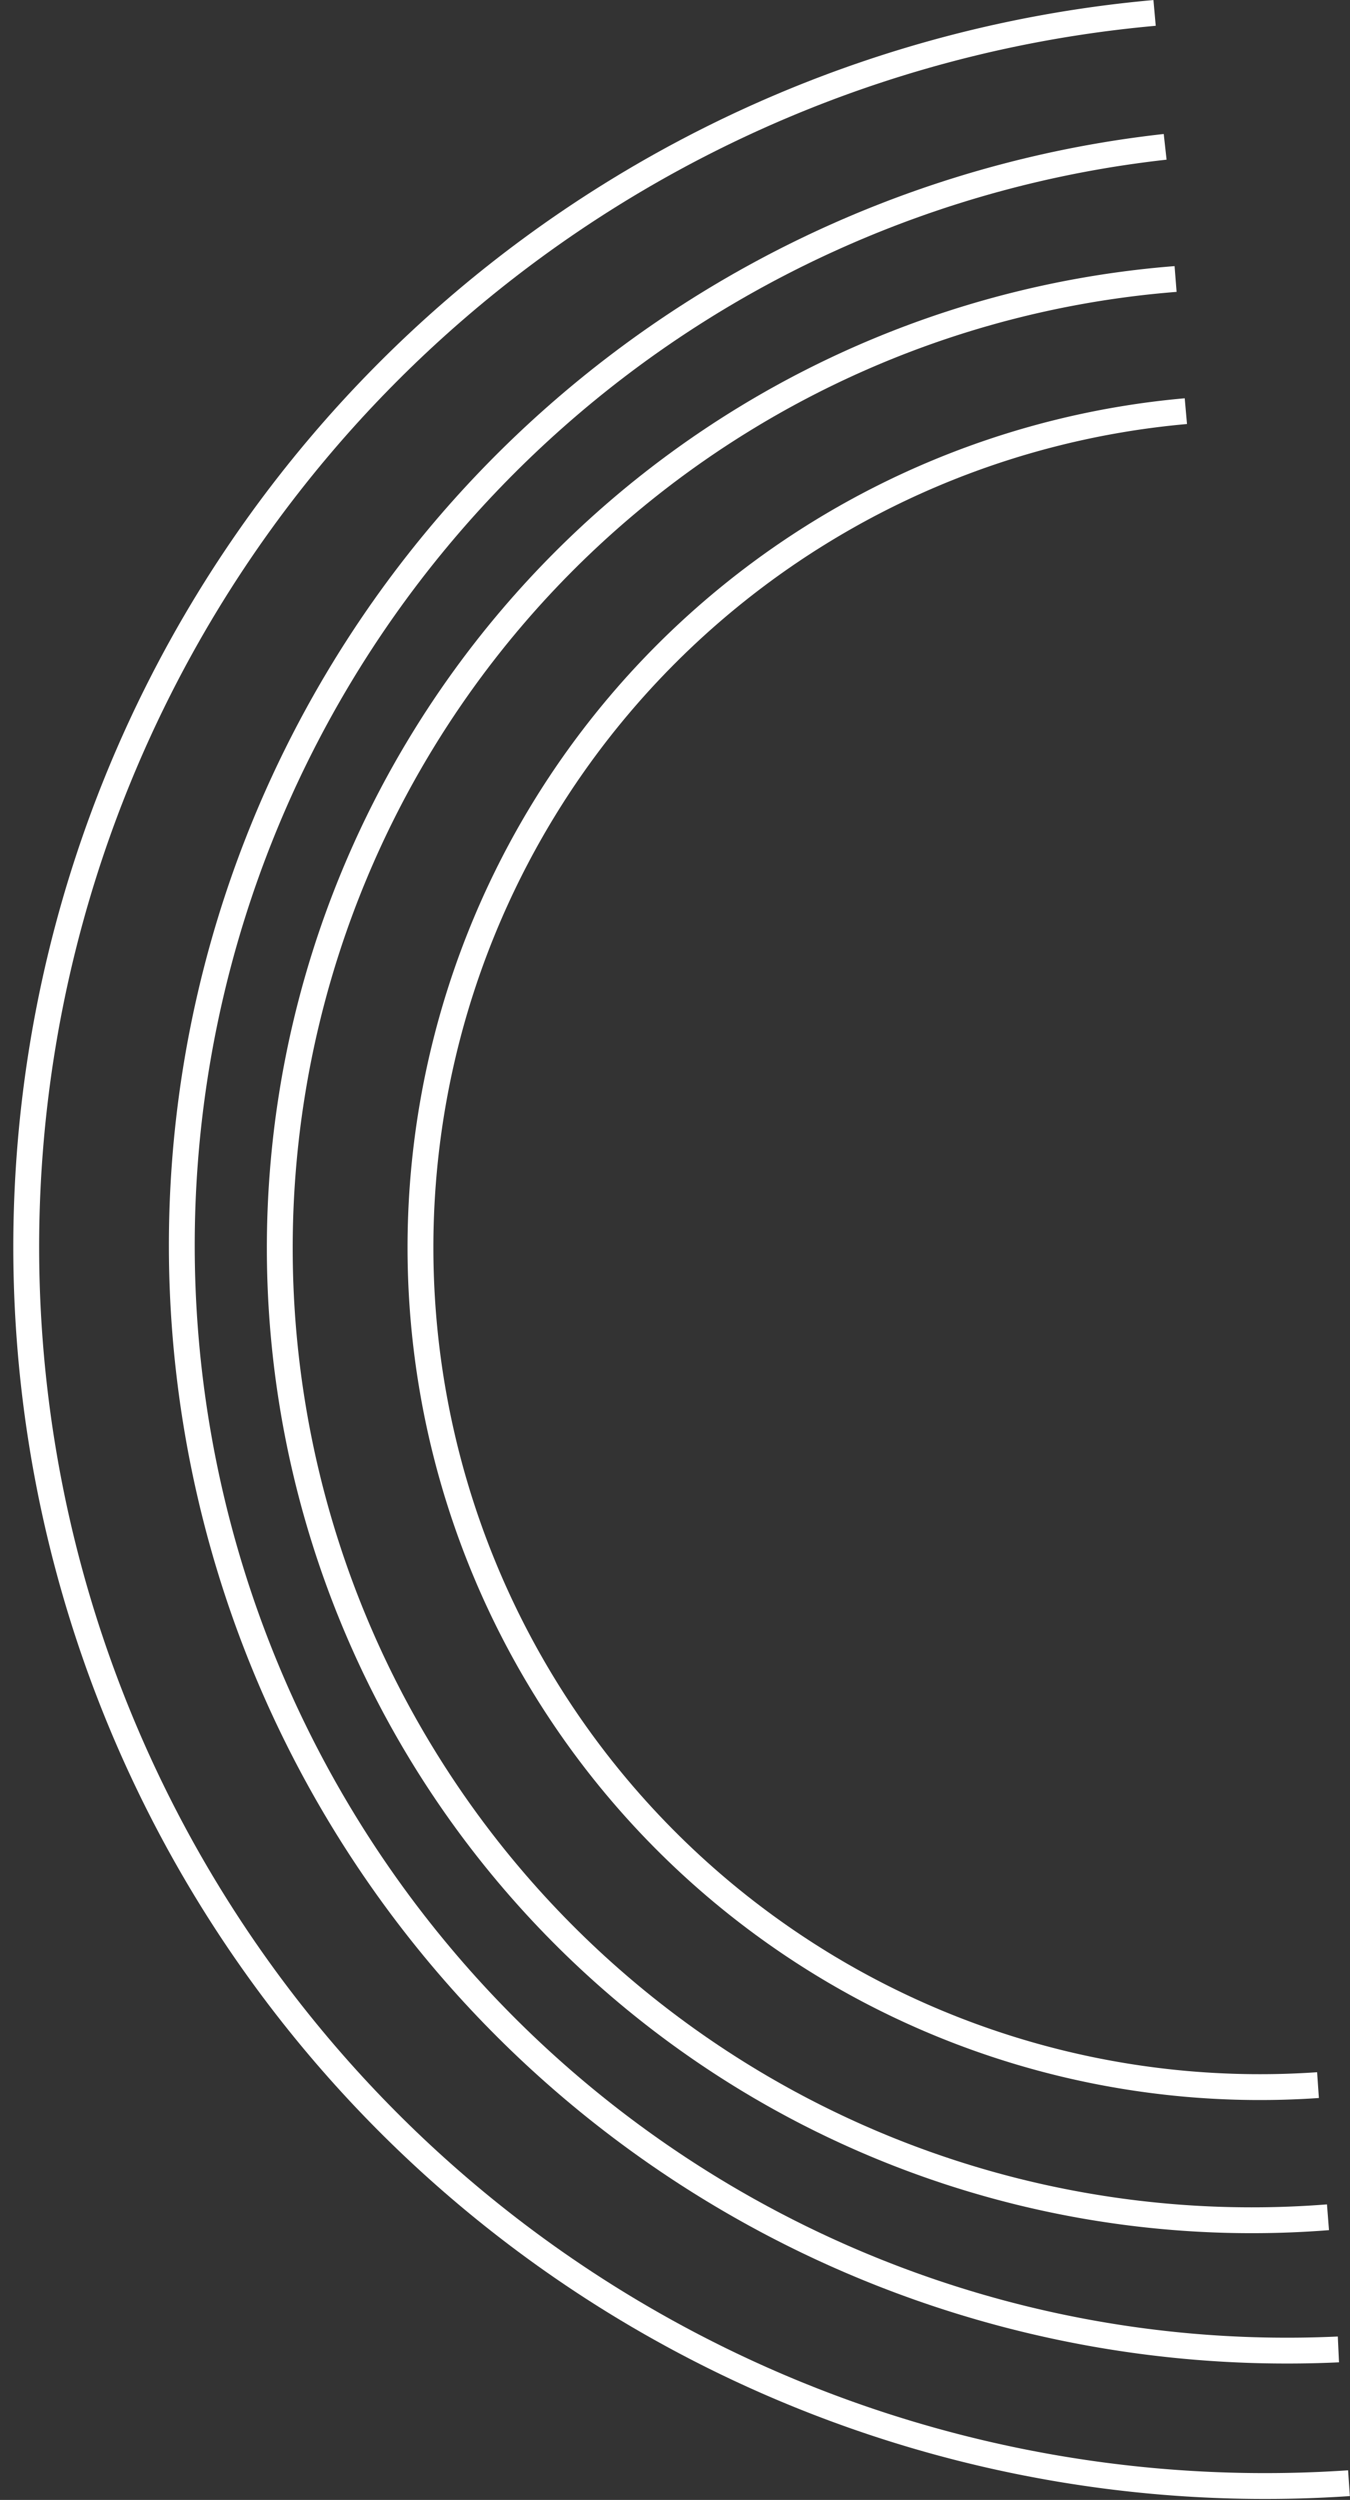 <svg xmlns="http://www.w3.org/2000/svg" viewBox="0 0 91.95 170.25">
  <rect x="0" y="0" width="91.95" height="170.25" fill="#333333" stroke="none"/>
  <title>Asset 3</title>
  <g id="Layer_2" data-name="Layer 2">
    <g id="Layer_1-2" data-name="Layer 1">
      <g>
        <path d="M80.77,28a57.18,57.18,0,0,0,9,114" fill="none" stroke="#fff" stroke-miterlimit="10" stroke-width="1.76"/>
        <path d="M80.07,19A66.16,66.16,0,0,0,90.45,151" fill="none" stroke="#fff" stroke-miterlimit="10" stroke-width="1.76"/>
        <path d="M79.36,10A75.27,75.27,0,0,0,91.16,160" fill="none" stroke="#fff" stroke-miterlimit="10" stroke-width="1.76"/>
        <path d="M78.64.88A84.38,84.38,0,0,0,91.88,169.11" fill="none" stroke="#fff" stroke-miterlimit="10" stroke-width="1.76"/>
      </g>
    </g>
  </g>
</svg>

